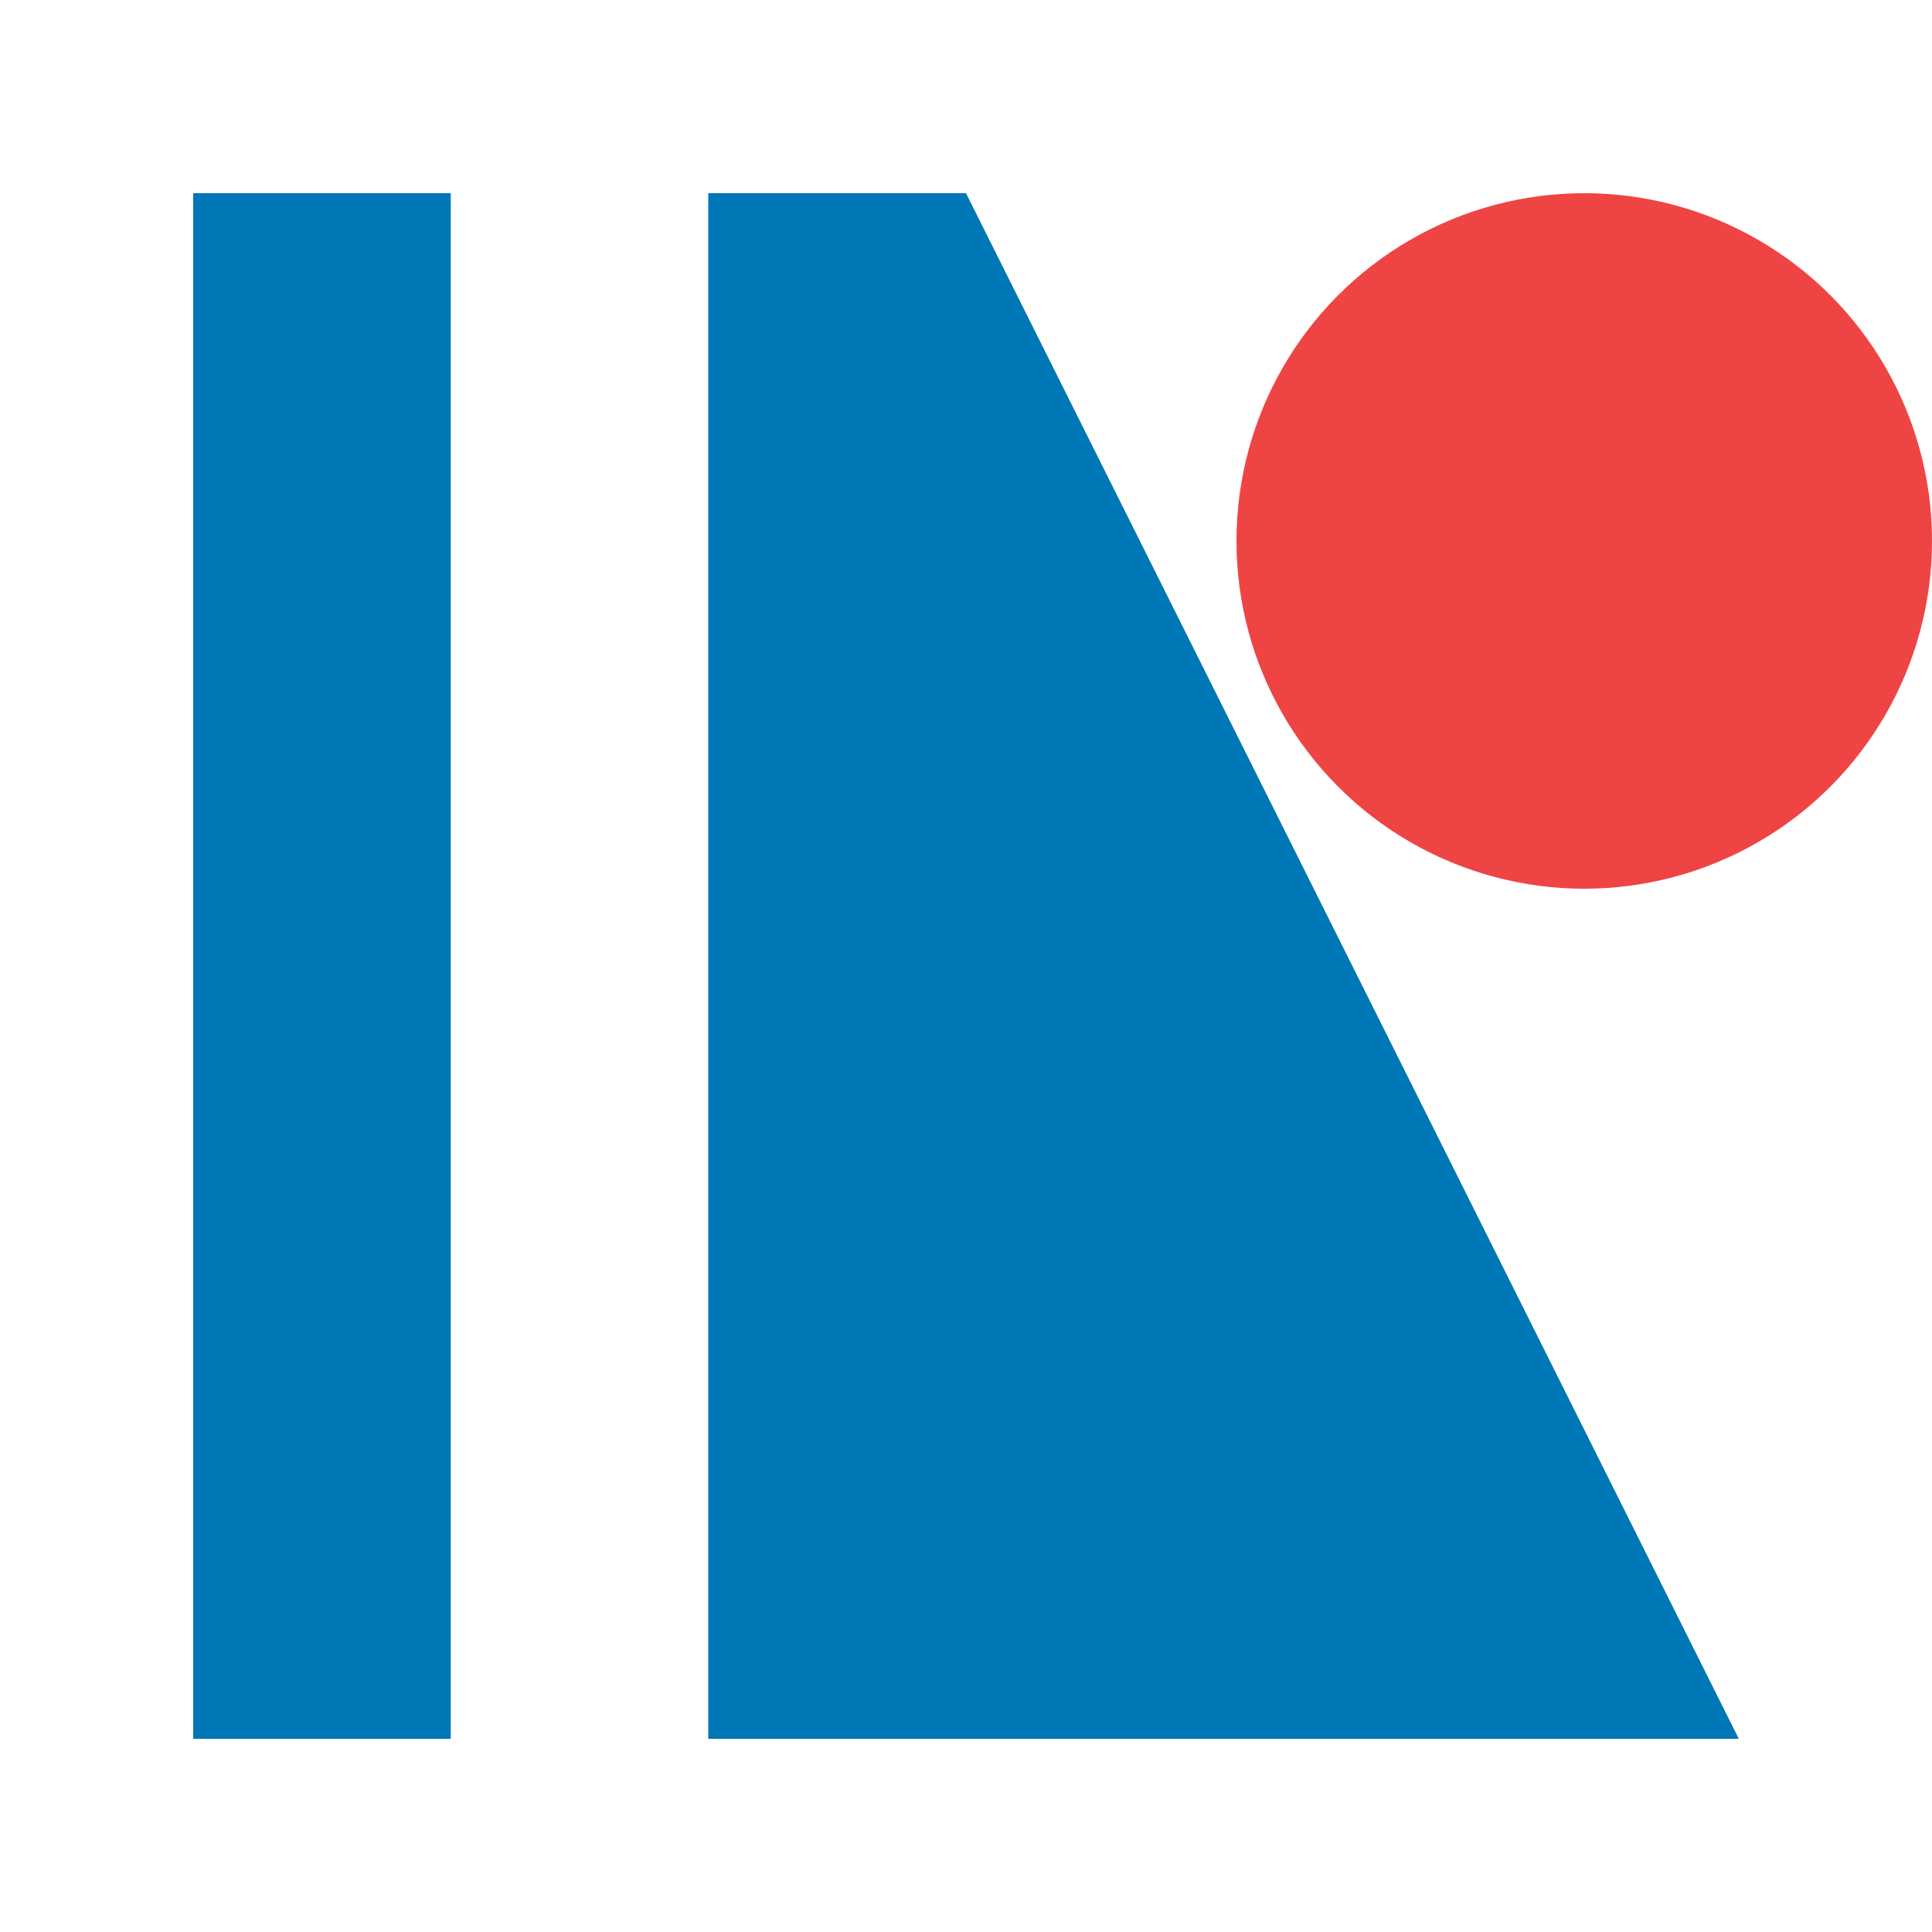 <svg xmlns="http://www.w3.org/2000/svg" viewBox="0 0 100 100">
  <rect x="10" y="10" width="13.33" height="80" fill="#0077b6"/>
  <polygon points="36.66,10 50,10 90,90 36.66,90" fill="#0077b6"/>
  <circle cx="82" cy="28" r="18" fill="#ef4444"/>
</svg>